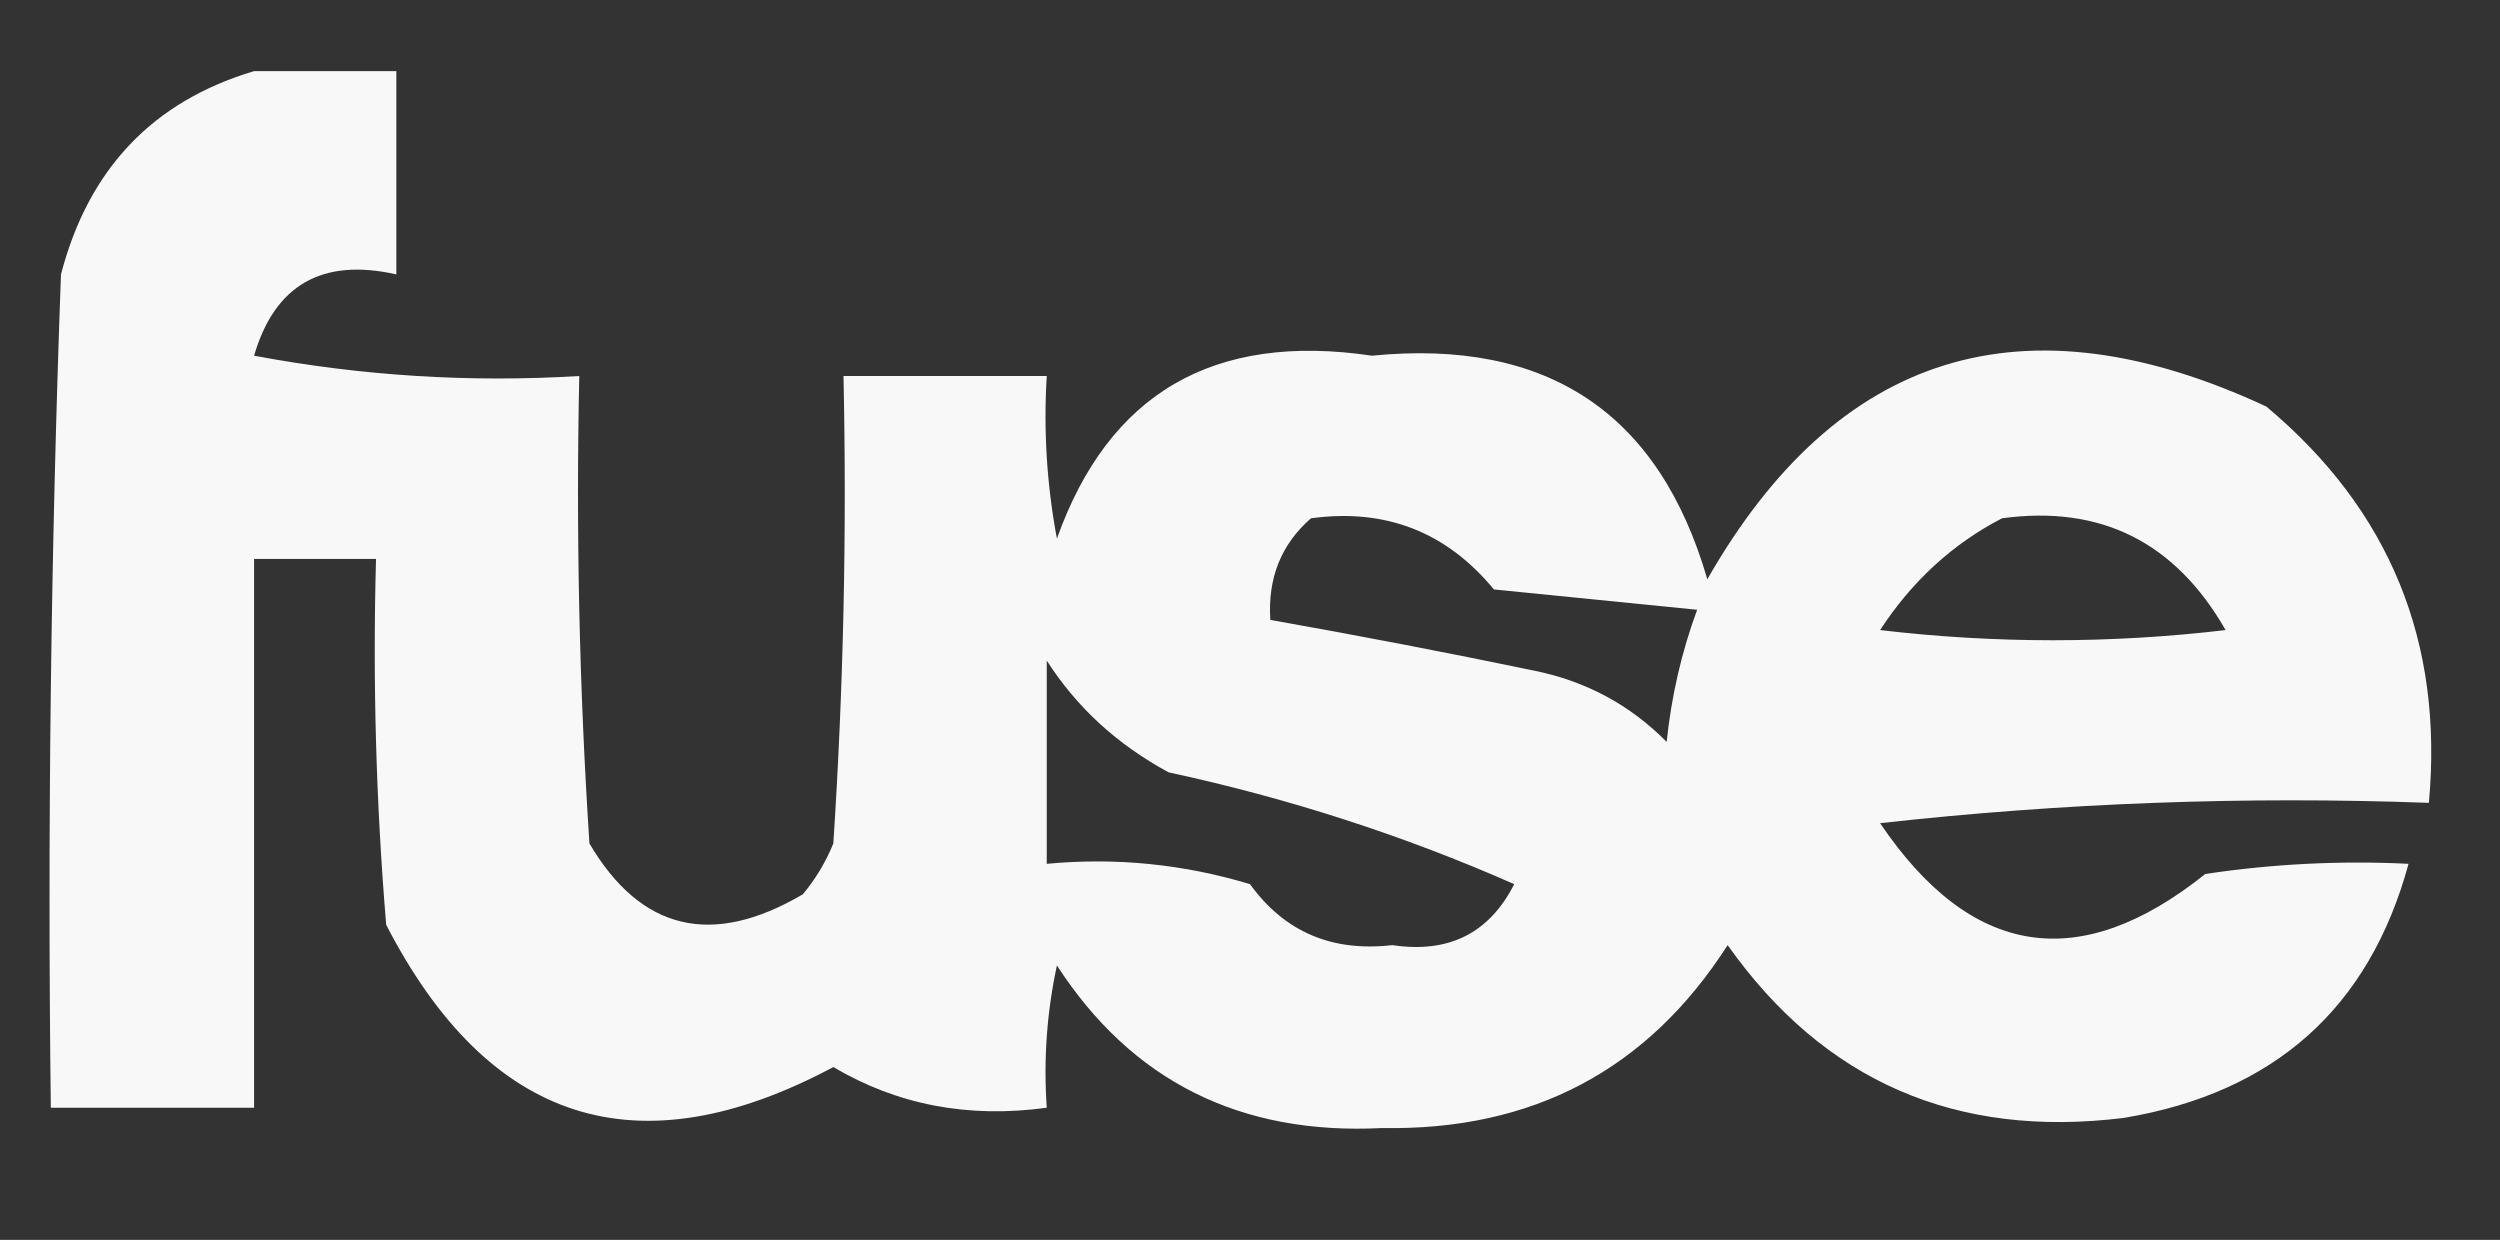 <svg clip-rule="evenodd" fill-rule="evenodd" height="61" image-rendering="optimizeQuality" shape-rendering="geometricPrecision" text-rendering="geometricPrecision" width="123" xmlns="http://www.w3.org/2000/svg"><rect width="100%" height="100%" fill="#333333" stroke="none"/><path d="m12.5 3.5h7v10c-3.645-.82-5.978.513-7 4 5.292.995 10.625 1.328 16 1-.166 7.674 0 15.341.5 23 2.531 4.29 6.031 5.123 10.5 2.5.626-.75 1.126-1.584 1.5-2.5.5-7.659.666-15.326.5-23h10c-.164 2.687.003 5.354.5 8 2.549-7.156 7.716-10.156 15.5-9 8.628-.852 14.128 2.814 16.5 11 6.412-11.212 15.578-14.046 27.5-8.5 6.064 5.07 8.73 11.57 8 19.5-9.025-.332-18.025.002-27 1 4.476 6.622 9.809 7.455 16 2.5 3.317-.498 6.65-.665 10-.5-1.934 7.095-6.6 11.261-14 12.5-8.263 1.029-14.763-1.804-19.5-8.5-3.928 6.132-9.595 9.132-17 9-6.98.356-12.314-2.311-16-8-.497 2.31-.663 4.643-.5 7-3.851.529-7.351-.138-10.5-2-9.615 5.129-16.948 2.796-22-7-.499-5.991-.666-11.991-.5-18-2 0-4 0-6 0v27c-3.333 0-6.667 0-10 0-.167-13.671 0-27.337.5-41 1.35-5.181 4.517-8.514 9.5-10zm52 22c3.664-.5 6.664.667 9 3.5 3.333.333 6.667.667 10 1-.764 2.069-1.264 4.236-1.5 6.5-1.8-1.817-3.966-2.984-6.5-3.5-4.334-.9-8.668-1.734-13-2.5-.135-2.054.532-3.721 2-5zm34 0c4.857-.662 8.523 1.171 11 5.5-5.667.667-11.333.667-17 0 1.571-2.409 3.571-4.242 6-5.5zm-47 7c1.477 2.307 3.477 4.14 6 5.5 5.907 1.275 11.573 3.108 17 5.5-1.229 2.418-3.229 3.418-6 3-2.973.344-5.306-.656-7-3-3.268-.987-6.602-1.32-10-1 0-3.333 0-6.667 0-10z" fill="#fafafb" opacity=".992"/></svg>